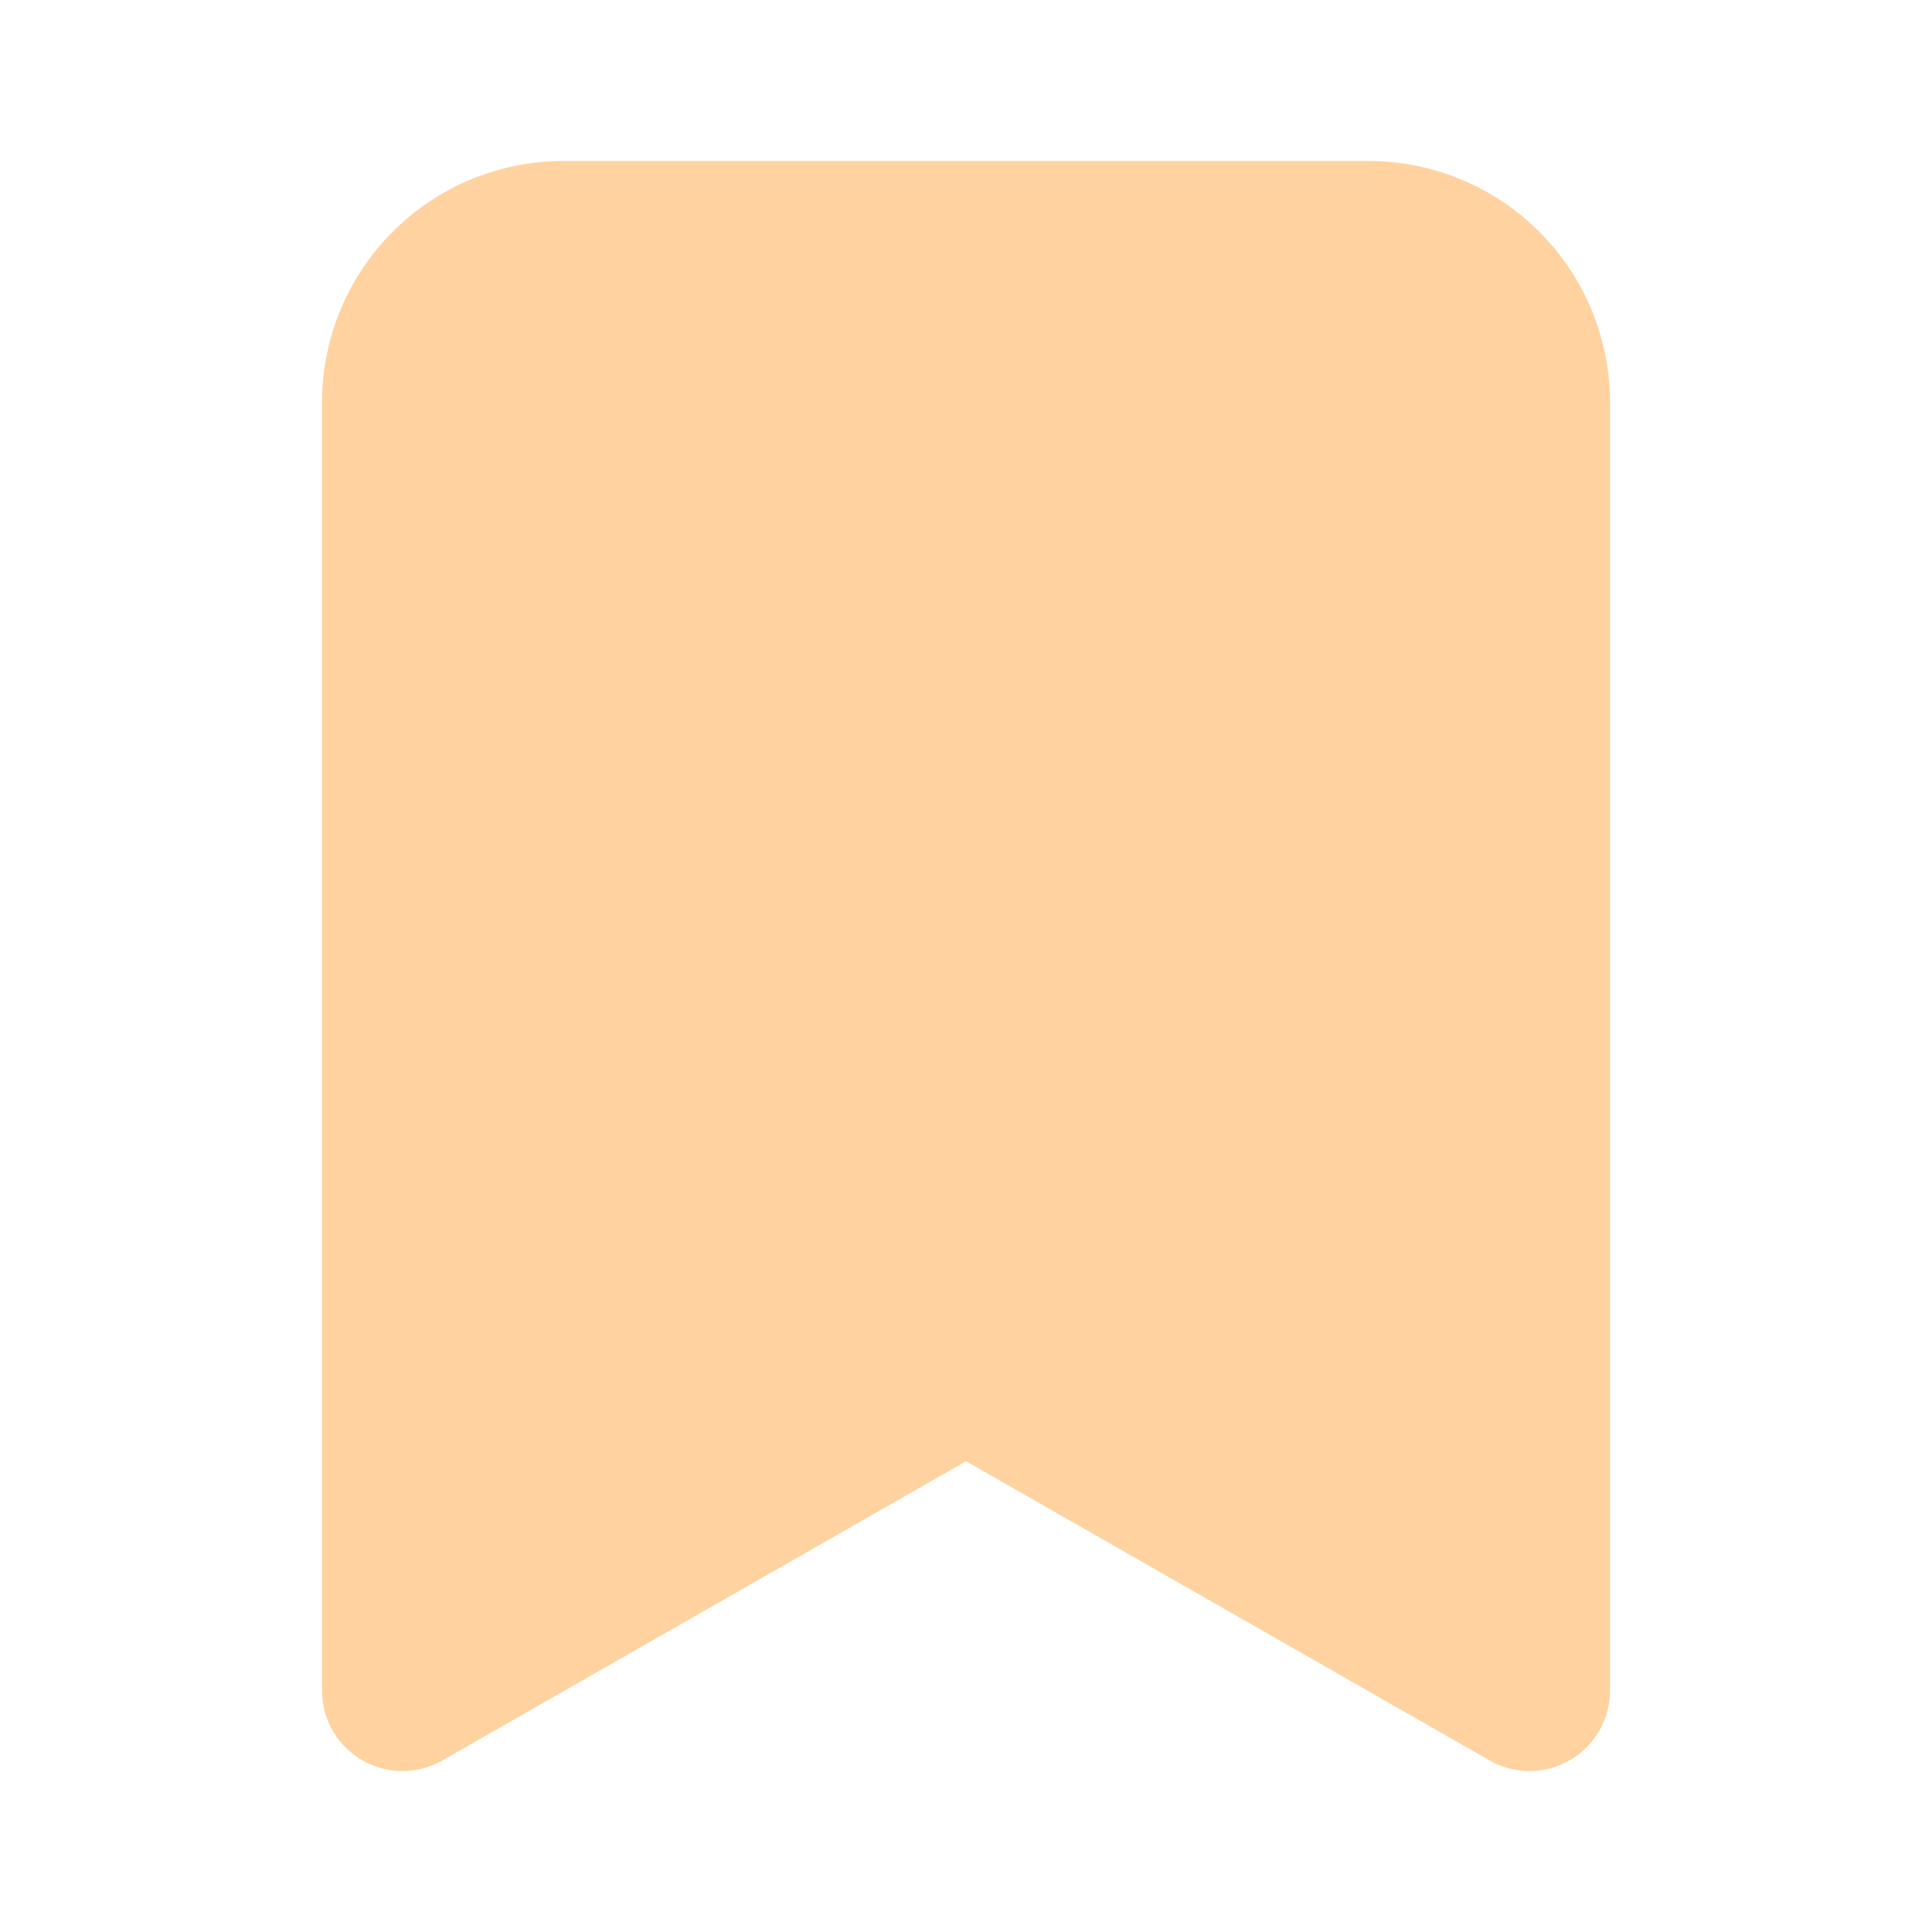 <svg xmlns="http://www.w3.org/2000/svg" width="24" height="24" viewBox="0 0 24 24" fill="#FFD2A0" stroke="#FFD2A0" stroke-width="2" stroke-linecap="round" stroke-linejoin="round" class="lucide lucide-bookmark"><path d="m19 21-7-4-7 4V5a2 2 0 0 1 2-2h10a2 2 0 0 1 2 2v16z"/></svg>
